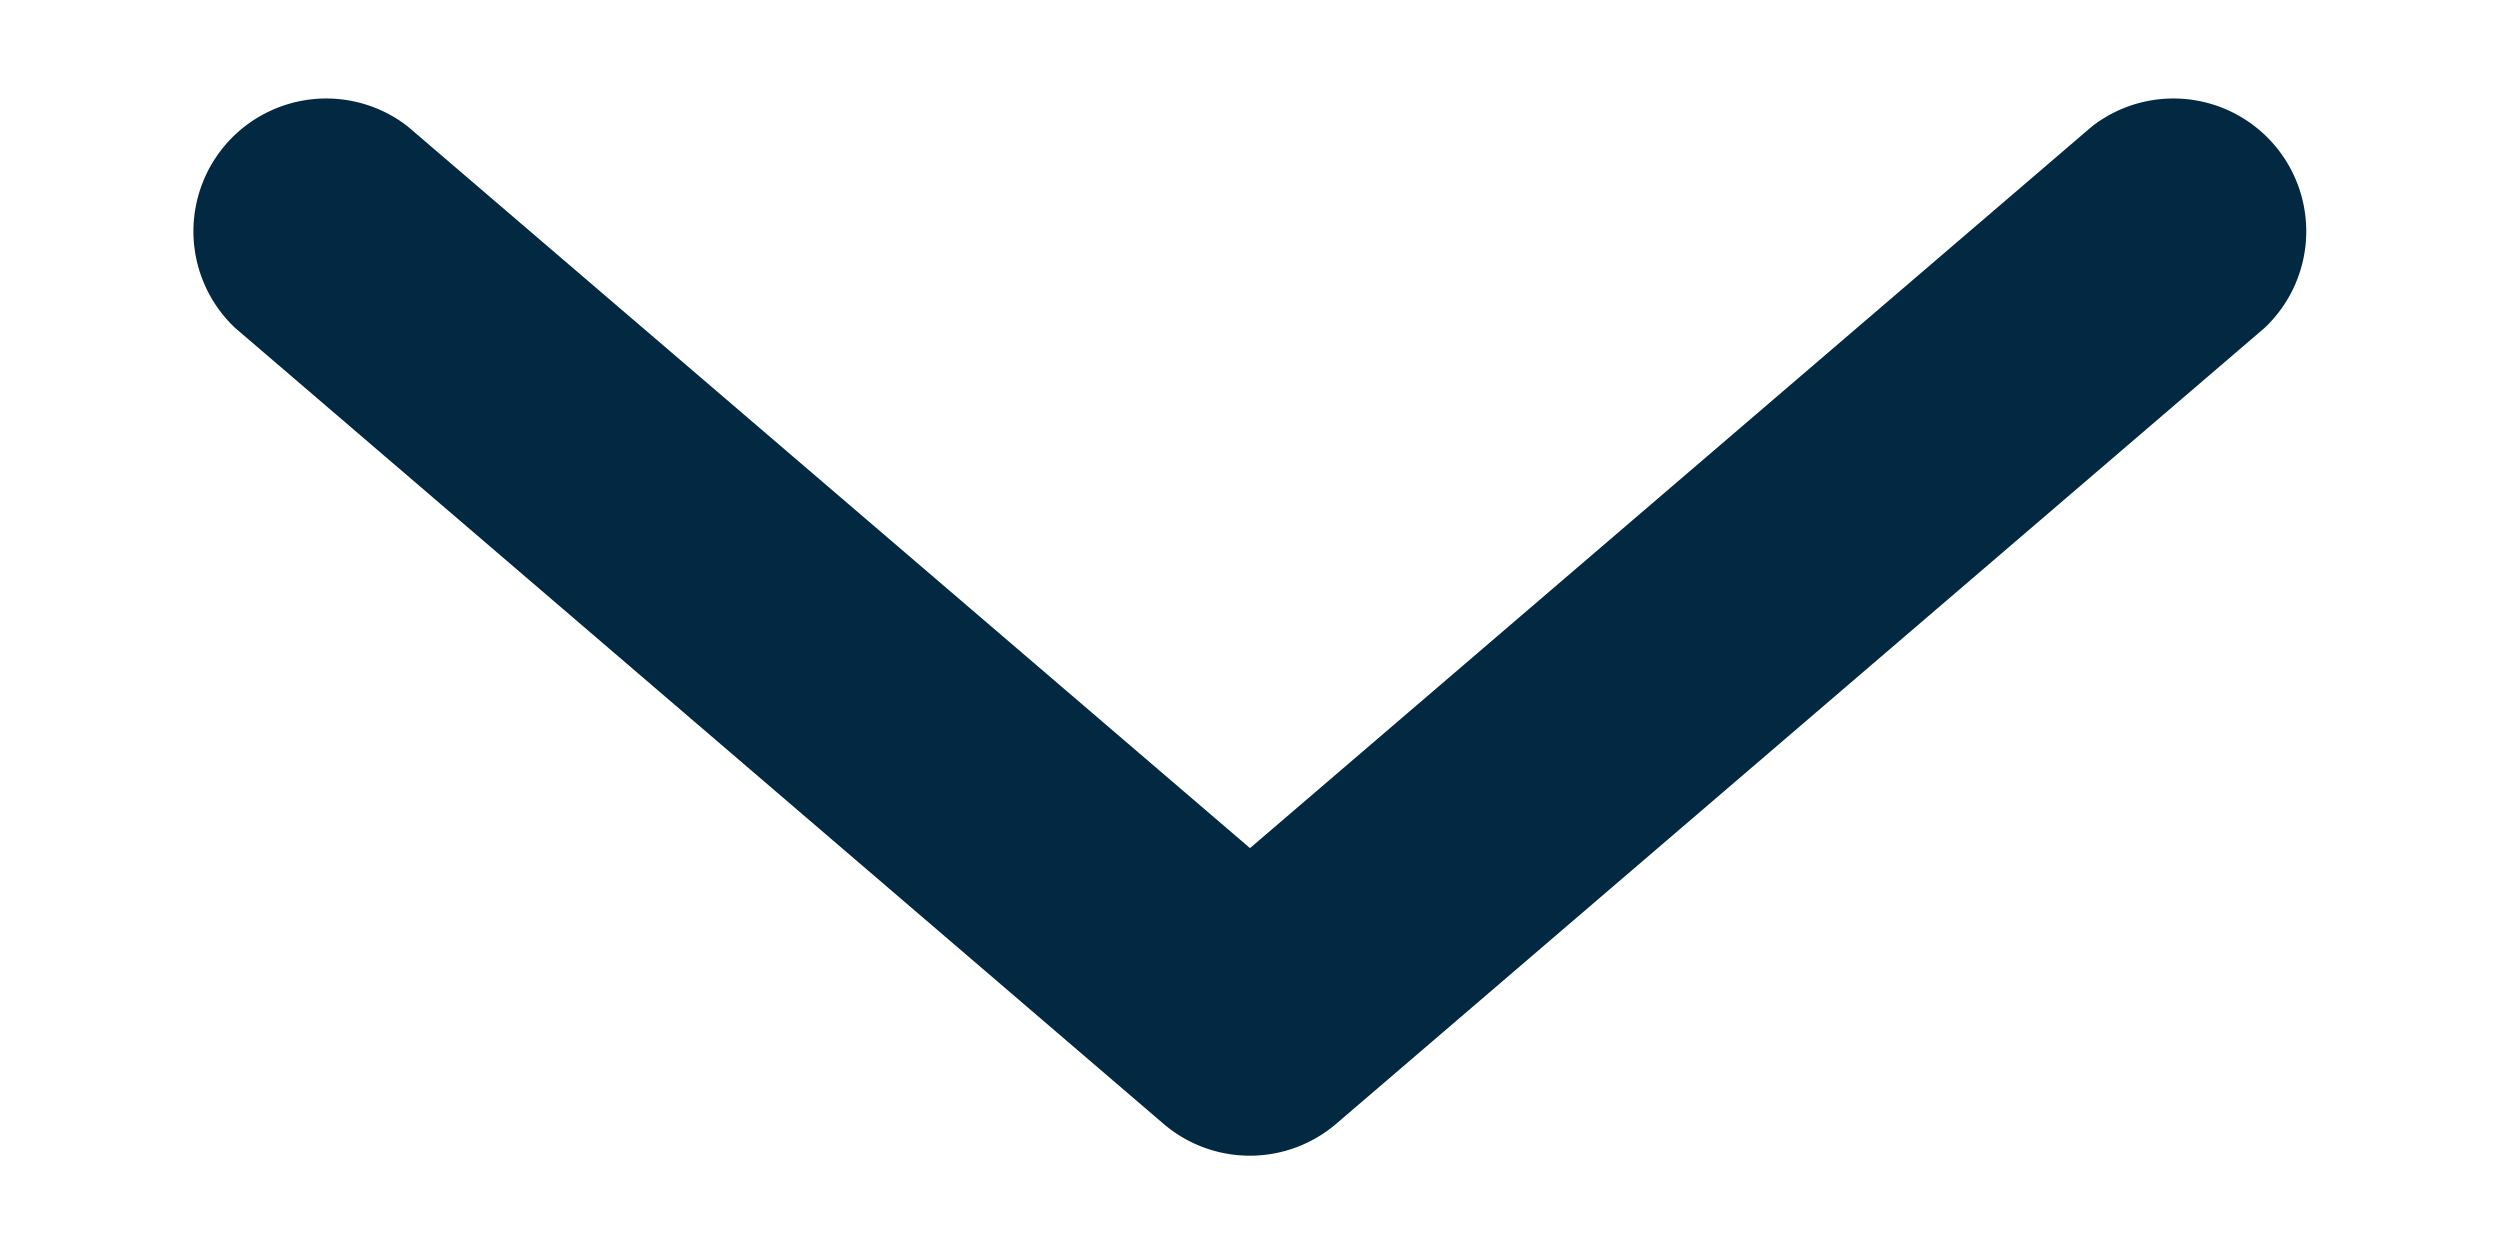 <svg width="8" height="4" viewBox="0 0 8 4" fill="none" xmlns="http://www.w3.org/2000/svg"><path d="M6.695.404a.425.425 0 0 1 .552.645L4.276 3.596a.425.425 0 0 1-.553 0L.752 1.049a.425.425 0 0 1 .552-.645L4 2.714 6.695.404z" fill="#022842"/></svg>